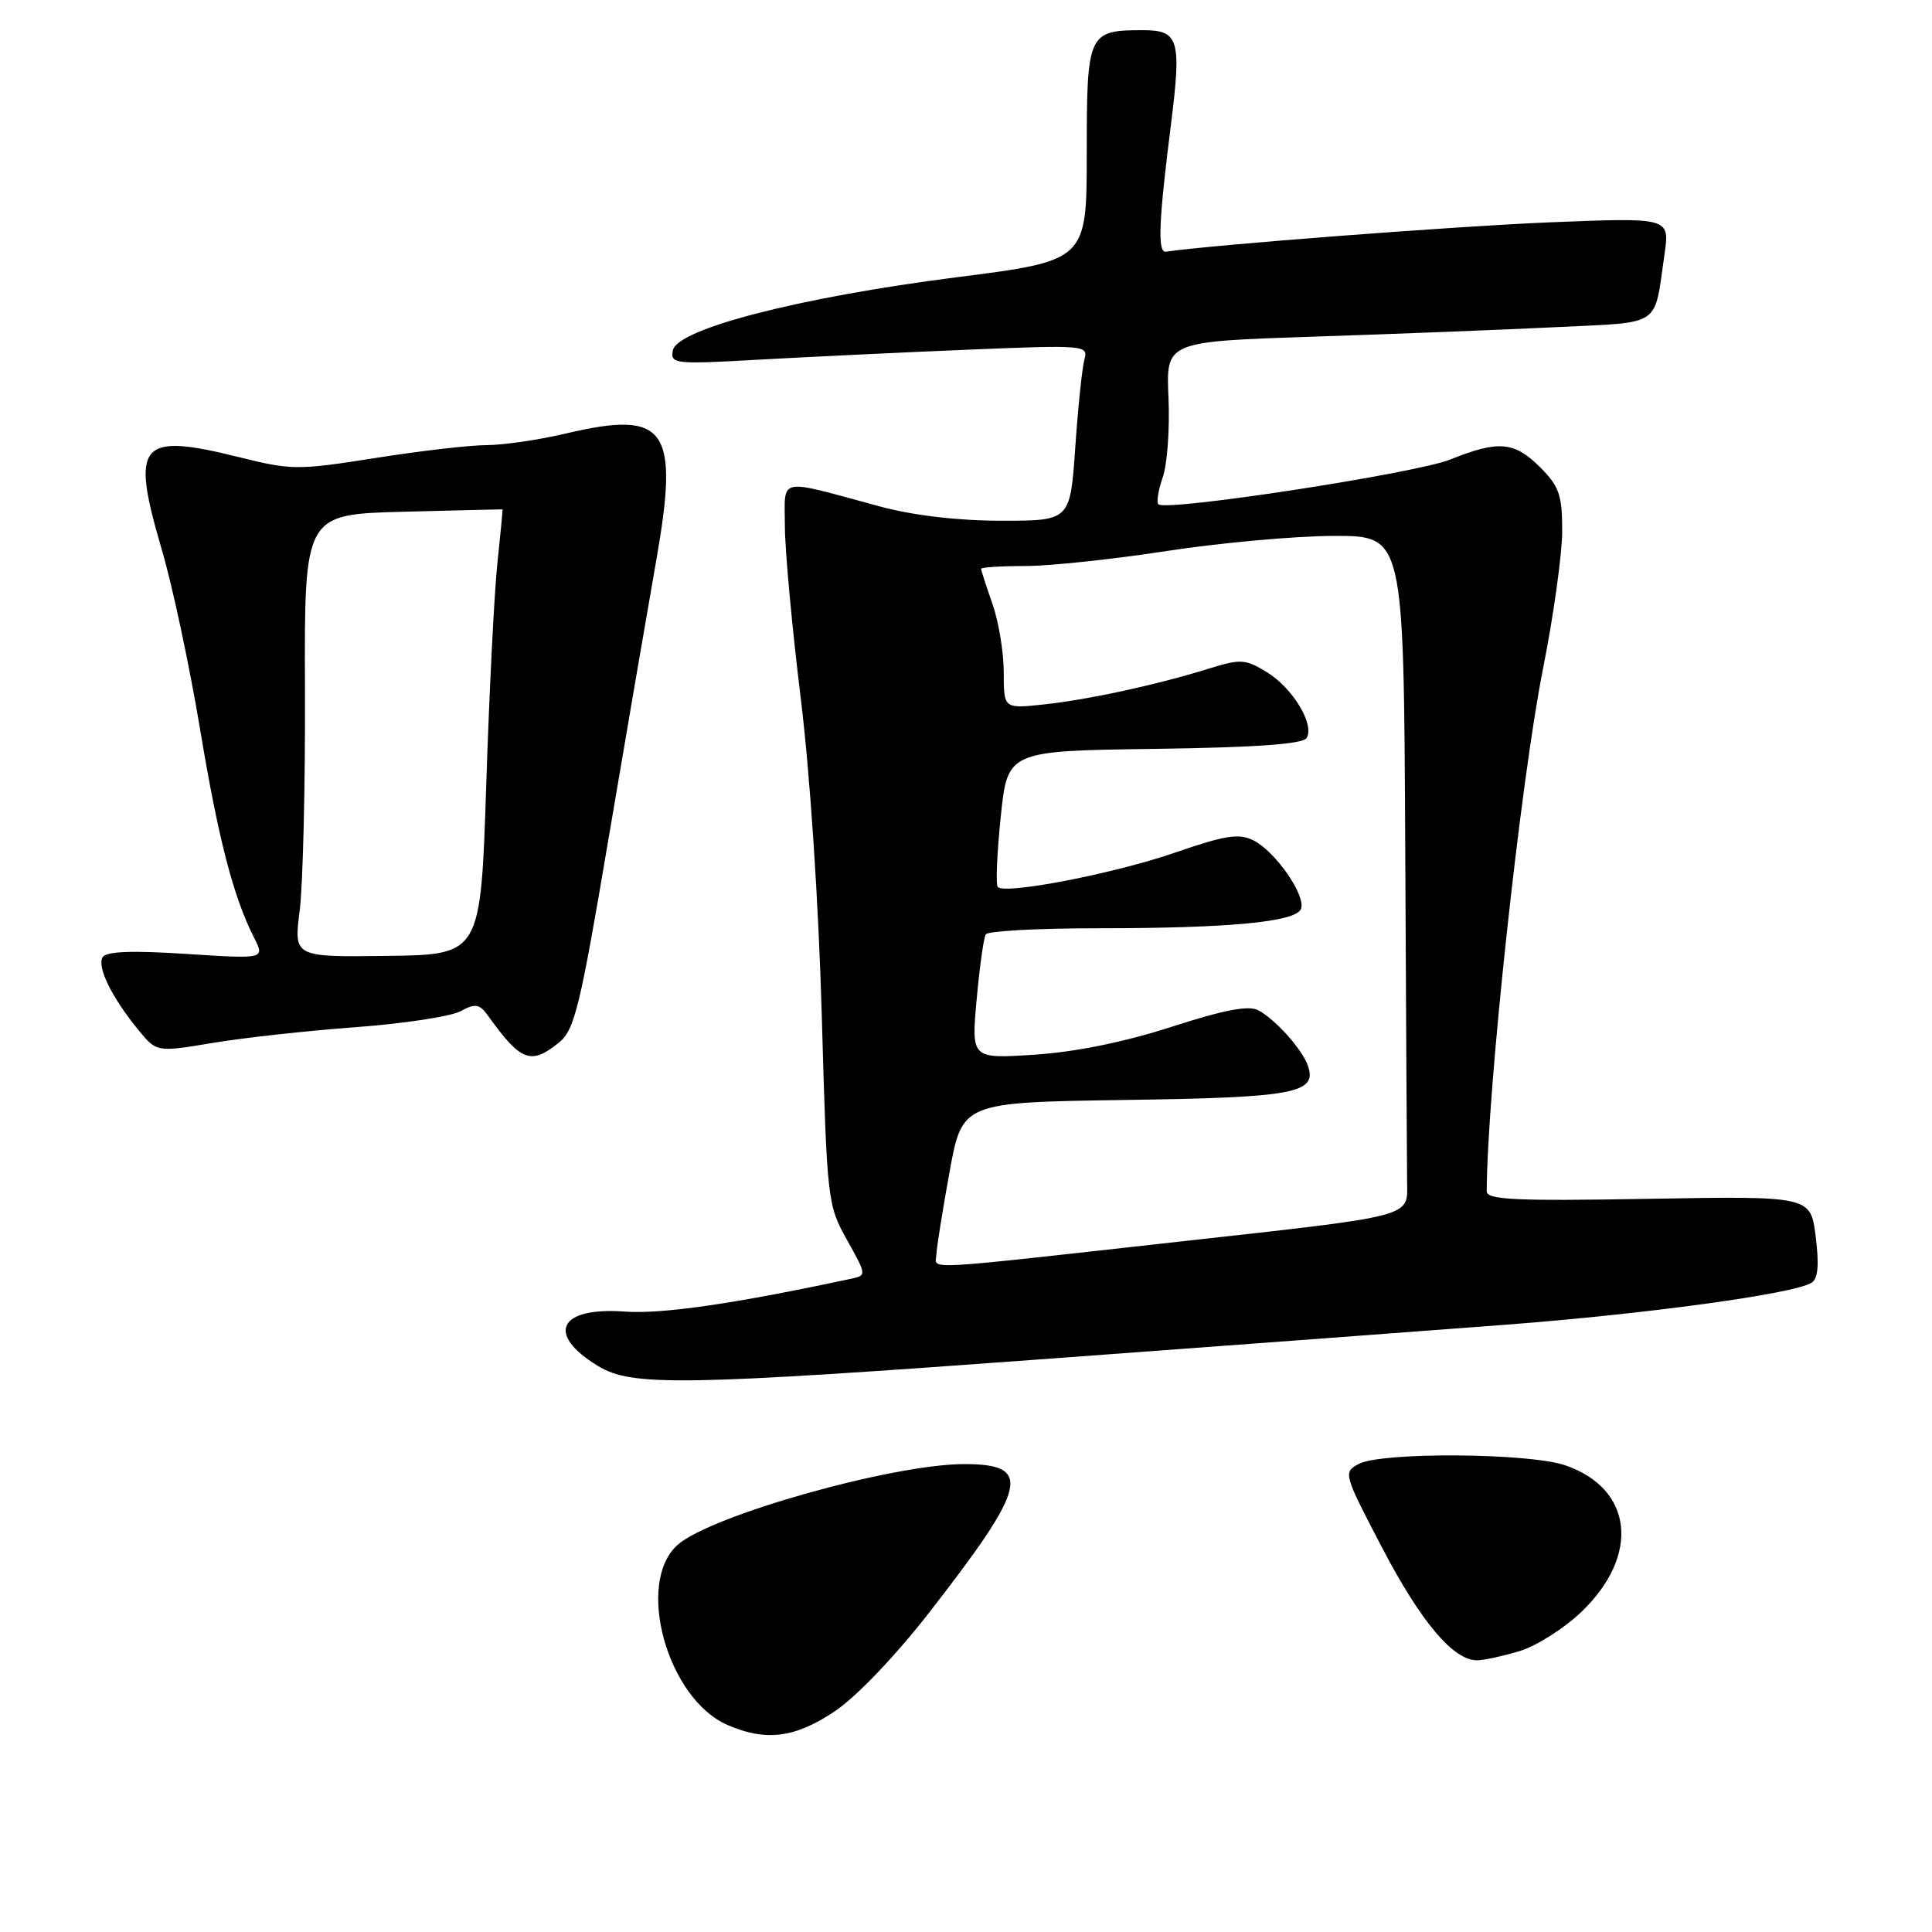 <?xml version="1.0" encoding="UTF-8" standalone="no"?>
<!DOCTYPE svg PUBLIC "-//W3C//DTD SVG 1.1//EN" "http://www.w3.org/Graphics/SVG/1.1/DTD/svg11.dtd" >
<svg xmlns="http://www.w3.org/2000/svg" xmlns:xlink="http://www.w3.org/1999/xlink" version="1.1" viewBox="0 0 256 256">
 <g >
 <path fill="currentColor"
d=" M 110.62 226.75 C 113.47 224.84 118.64 219.43 123.13 213.66 C 136.18 196.89 136.86 194.00 127.78 194.00 C 118.28 194.00 94.09 200.82 89.77 204.72 C 84.16 209.76 88.42 225.10 96.40 228.57 C 101.48 230.78 105.35 230.29 110.62 226.75 Z  M 201.35 218.78 C 203.59 218.10 207.31 215.74 209.60 213.53 C 217.37 206.03 216.37 197.24 207.40 194.16 C 202.60 192.51 183.03 192.38 180.04 193.98 C 177.96 195.09 178.02 195.29 183.17 205.14 C 188.29 214.93 192.57 220.00 195.71 220.00 C 196.57 220.00 199.10 219.45 201.35 218.78 Z  M 139.65 179.99 C 162.12 178.34 189.02 176.33 199.42 175.54 C 218.18 174.11 237.67 171.44 240.03 169.98 C 240.90 169.45 241.06 167.64 240.59 163.85 C 239.92 158.48 239.92 158.48 218.46 158.85 C 200.84 159.16 197.00 158.98 197.00 157.86 C 197.04 144.74 201.47 103.61 204.47 88.54 C 205.86 81.56 207.00 73.37 207.00 70.34 C 207.00 65.60 206.60 64.44 204.08 61.92 C 200.66 58.50 198.56 58.32 192.19 60.88 C 187.60 62.73 154.48 67.81 153.49 66.82 C 153.22 66.55 153.48 64.92 154.08 63.21 C 154.67 61.50 155.01 56.76 154.83 52.68 C 154.50 45.26 154.50 45.26 174.00 44.61 C 184.72 44.26 199.20 43.69 206.18 43.35 C 220.40 42.65 219.13 43.50 220.56 33.66 C 221.25 28.82 221.25 28.82 205.38 29.46 C 193.00 29.96 160.66 32.44 154.50 33.35 C 153.36 33.52 153.52 29.44 155.17 16.39 C 156.57 5.25 156.20 4.00 151.47 4.00 C 144.16 4.00 144.00 4.36 144.00 20.30 C 144.00 34.54 144.00 34.54 126.75 36.74 C 106.02 39.38 89.70 43.58 89.16 46.42 C 88.81 48.23 89.36 48.29 100.65 47.65 C 107.17 47.29 119.64 46.69 128.37 46.33 C 143.67 45.70 144.22 45.75 143.70 47.59 C 143.40 48.64 142.85 53.89 142.48 59.25 C 141.81 69.00 141.81 69.00 132.72 69.00 C 126.92 69.00 121.07 68.31 116.56 67.10 C 102.78 63.38 104.00 63.12 104.00 69.73 C 104.01 72.90 104.95 83.15 106.10 92.50 C 107.34 102.58 108.47 119.70 108.89 134.54 C 109.58 159.10 109.64 159.67 112.23 164.29 C 114.86 169.00 114.86 169.00 112.68 169.46 C 97.23 172.77 87.72 174.15 82.76 173.79 C 74.05 173.16 72.28 176.76 79.22 180.99 C 83.72 183.74 90.24 183.63 139.65 179.99 Z  M 74.08 138.13 C 76.13 136.48 76.87 133.42 80.59 111.38 C 82.91 97.70 85.76 81.06 86.93 74.40 C 90.05 56.71 88.34 54.29 74.95 57.45 C 71.40 58.29 66.70 58.97 64.50 58.98 C 62.30 58.98 55.66 59.75 49.73 60.69 C 39.47 62.31 38.63 62.31 31.73 60.59 C 18.44 57.28 17.28 58.65 21.42 72.76 C 22.84 77.57 25.11 88.22 26.48 96.44 C 28.92 111.14 30.90 118.80 33.68 124.28 C 35.09 127.07 35.09 127.07 24.69 126.40 C 17.48 125.93 14.08 126.06 13.60 126.83 C 12.82 128.11 14.81 132.17 18.33 136.47 C 20.76 139.43 20.76 139.43 28.13 138.20 C 32.18 137.52 40.71 136.58 47.08 136.11 C 53.45 135.64 59.72 134.69 61.00 134.00 C 63.01 132.92 63.53 133.01 64.69 134.62 C 69.03 140.67 70.35 141.16 74.08 138.13 Z  M 124.07 166.26 C 124.11 165.29 124.90 160.35 125.82 155.29 C 127.50 146.07 127.50 146.07 149.13 145.75 C 171.60 145.43 174.59 144.86 173.29 141.18 C 172.53 139.02 169.01 135.09 166.74 133.87 C 165.47 133.18 162.21 133.81 155.24 136.06 C 148.97 138.08 142.50 139.40 137.10 139.75 C 128.70 140.30 128.70 140.30 129.41 132.46 C 129.80 128.15 130.34 124.25 130.62 123.81 C 130.89 123.36 137.55 123.00 145.41 123.00 C 162.95 123.00 171.72 122.16 172.39 120.43 C 173.06 118.67 168.99 112.81 166.10 111.36 C 164.15 110.39 162.38 110.67 155.63 113.00 C 147.62 115.76 133.22 118.55 132.21 117.54 C 131.93 117.26 132.10 113.08 132.60 108.26 C 133.50 99.50 133.50 99.50 152.95 99.23 C 166.45 99.04 172.63 98.60 173.13 97.79 C 174.23 96.01 171.28 91.14 167.83 89.04 C 165.00 87.32 164.38 87.29 160.13 88.61 C 153.23 90.76 144.16 92.72 138.25 93.35 C 133.00 93.91 133.00 93.91 133.00 89.08 C 133.00 86.42 132.32 82.34 131.50 80.00 C 130.68 77.66 130.00 75.58 130.00 75.37 C 130.00 75.17 132.64 75.00 135.86 75.00 C 139.08 75.00 147.52 74.10 154.61 73.01 C 161.70 71.92 171.66 71.02 176.75 71.01 C 186.00 71.00 186.00 71.00 186.20 112.00 C 186.31 134.55 186.42 154.67 186.45 156.71 C 186.51 161.30 187.44 161.06 157.00 164.44 C 121.23 168.42 123.99 168.27 124.07 166.26 Z  M 39.71 120.66 C 40.14 117.27 40.46 104.07 40.41 91.33 C 40.32 68.15 40.32 68.15 53.41 67.81 C 60.61 67.63 66.54 67.48 66.58 67.49 C 66.63 67.49 66.33 70.65 65.92 74.50 C 65.50 78.35 64.83 91.62 64.43 104.00 C 63.69 126.50 63.69 126.50 51.31 126.66 C 38.92 126.82 38.92 126.82 39.71 120.66 Z "/>
</g>
</svg>